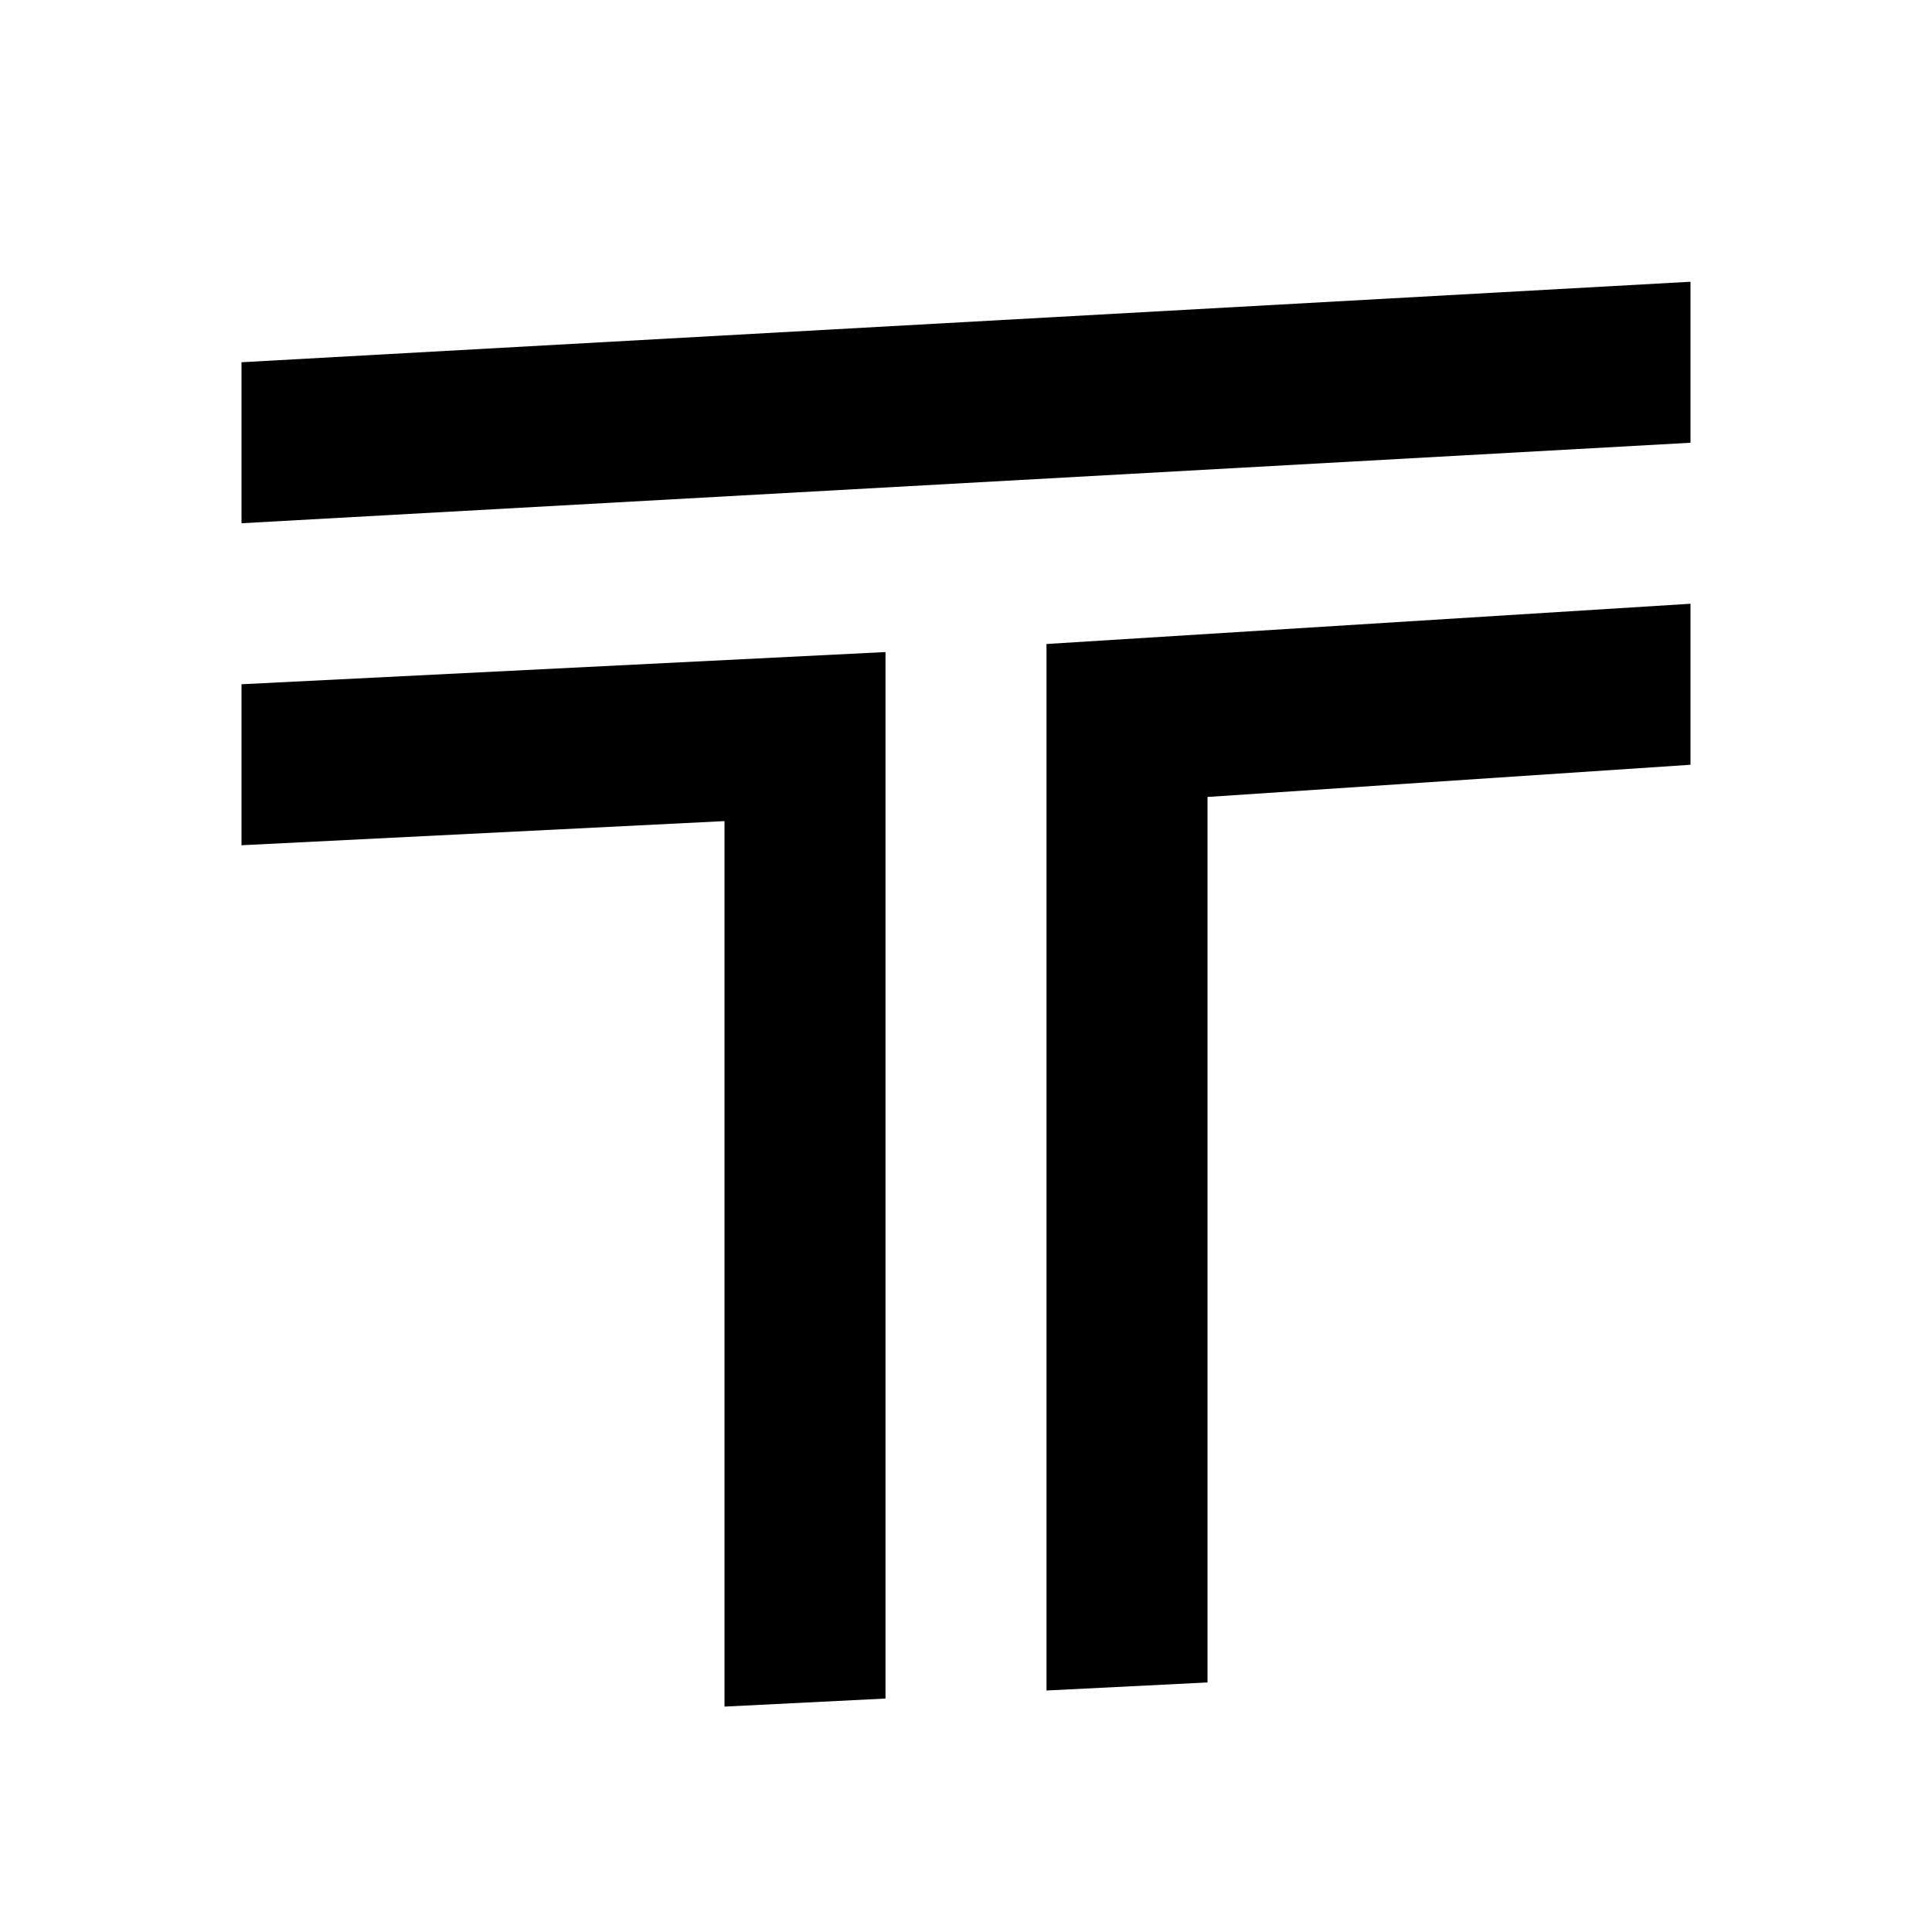 <svg width="24" height="24" viewBox="0 0 24 24" fill="none" xmlns="http://www.w3.org/2000/svg">
  <path d="M3 6.5L21 5.5V3.5L3 4.5V6.5Z" fill="currentColor" />
  <path d="M3 10.5L9 10.2V21.2L11 21.1V8.1L3 8.5V10.5Z" fill="currentColor" />
  <path d="M15 20.9L13 21V8L21 7.5V9.5L15 9.9V20.9Z" fill="currentColor" />
</svg>
